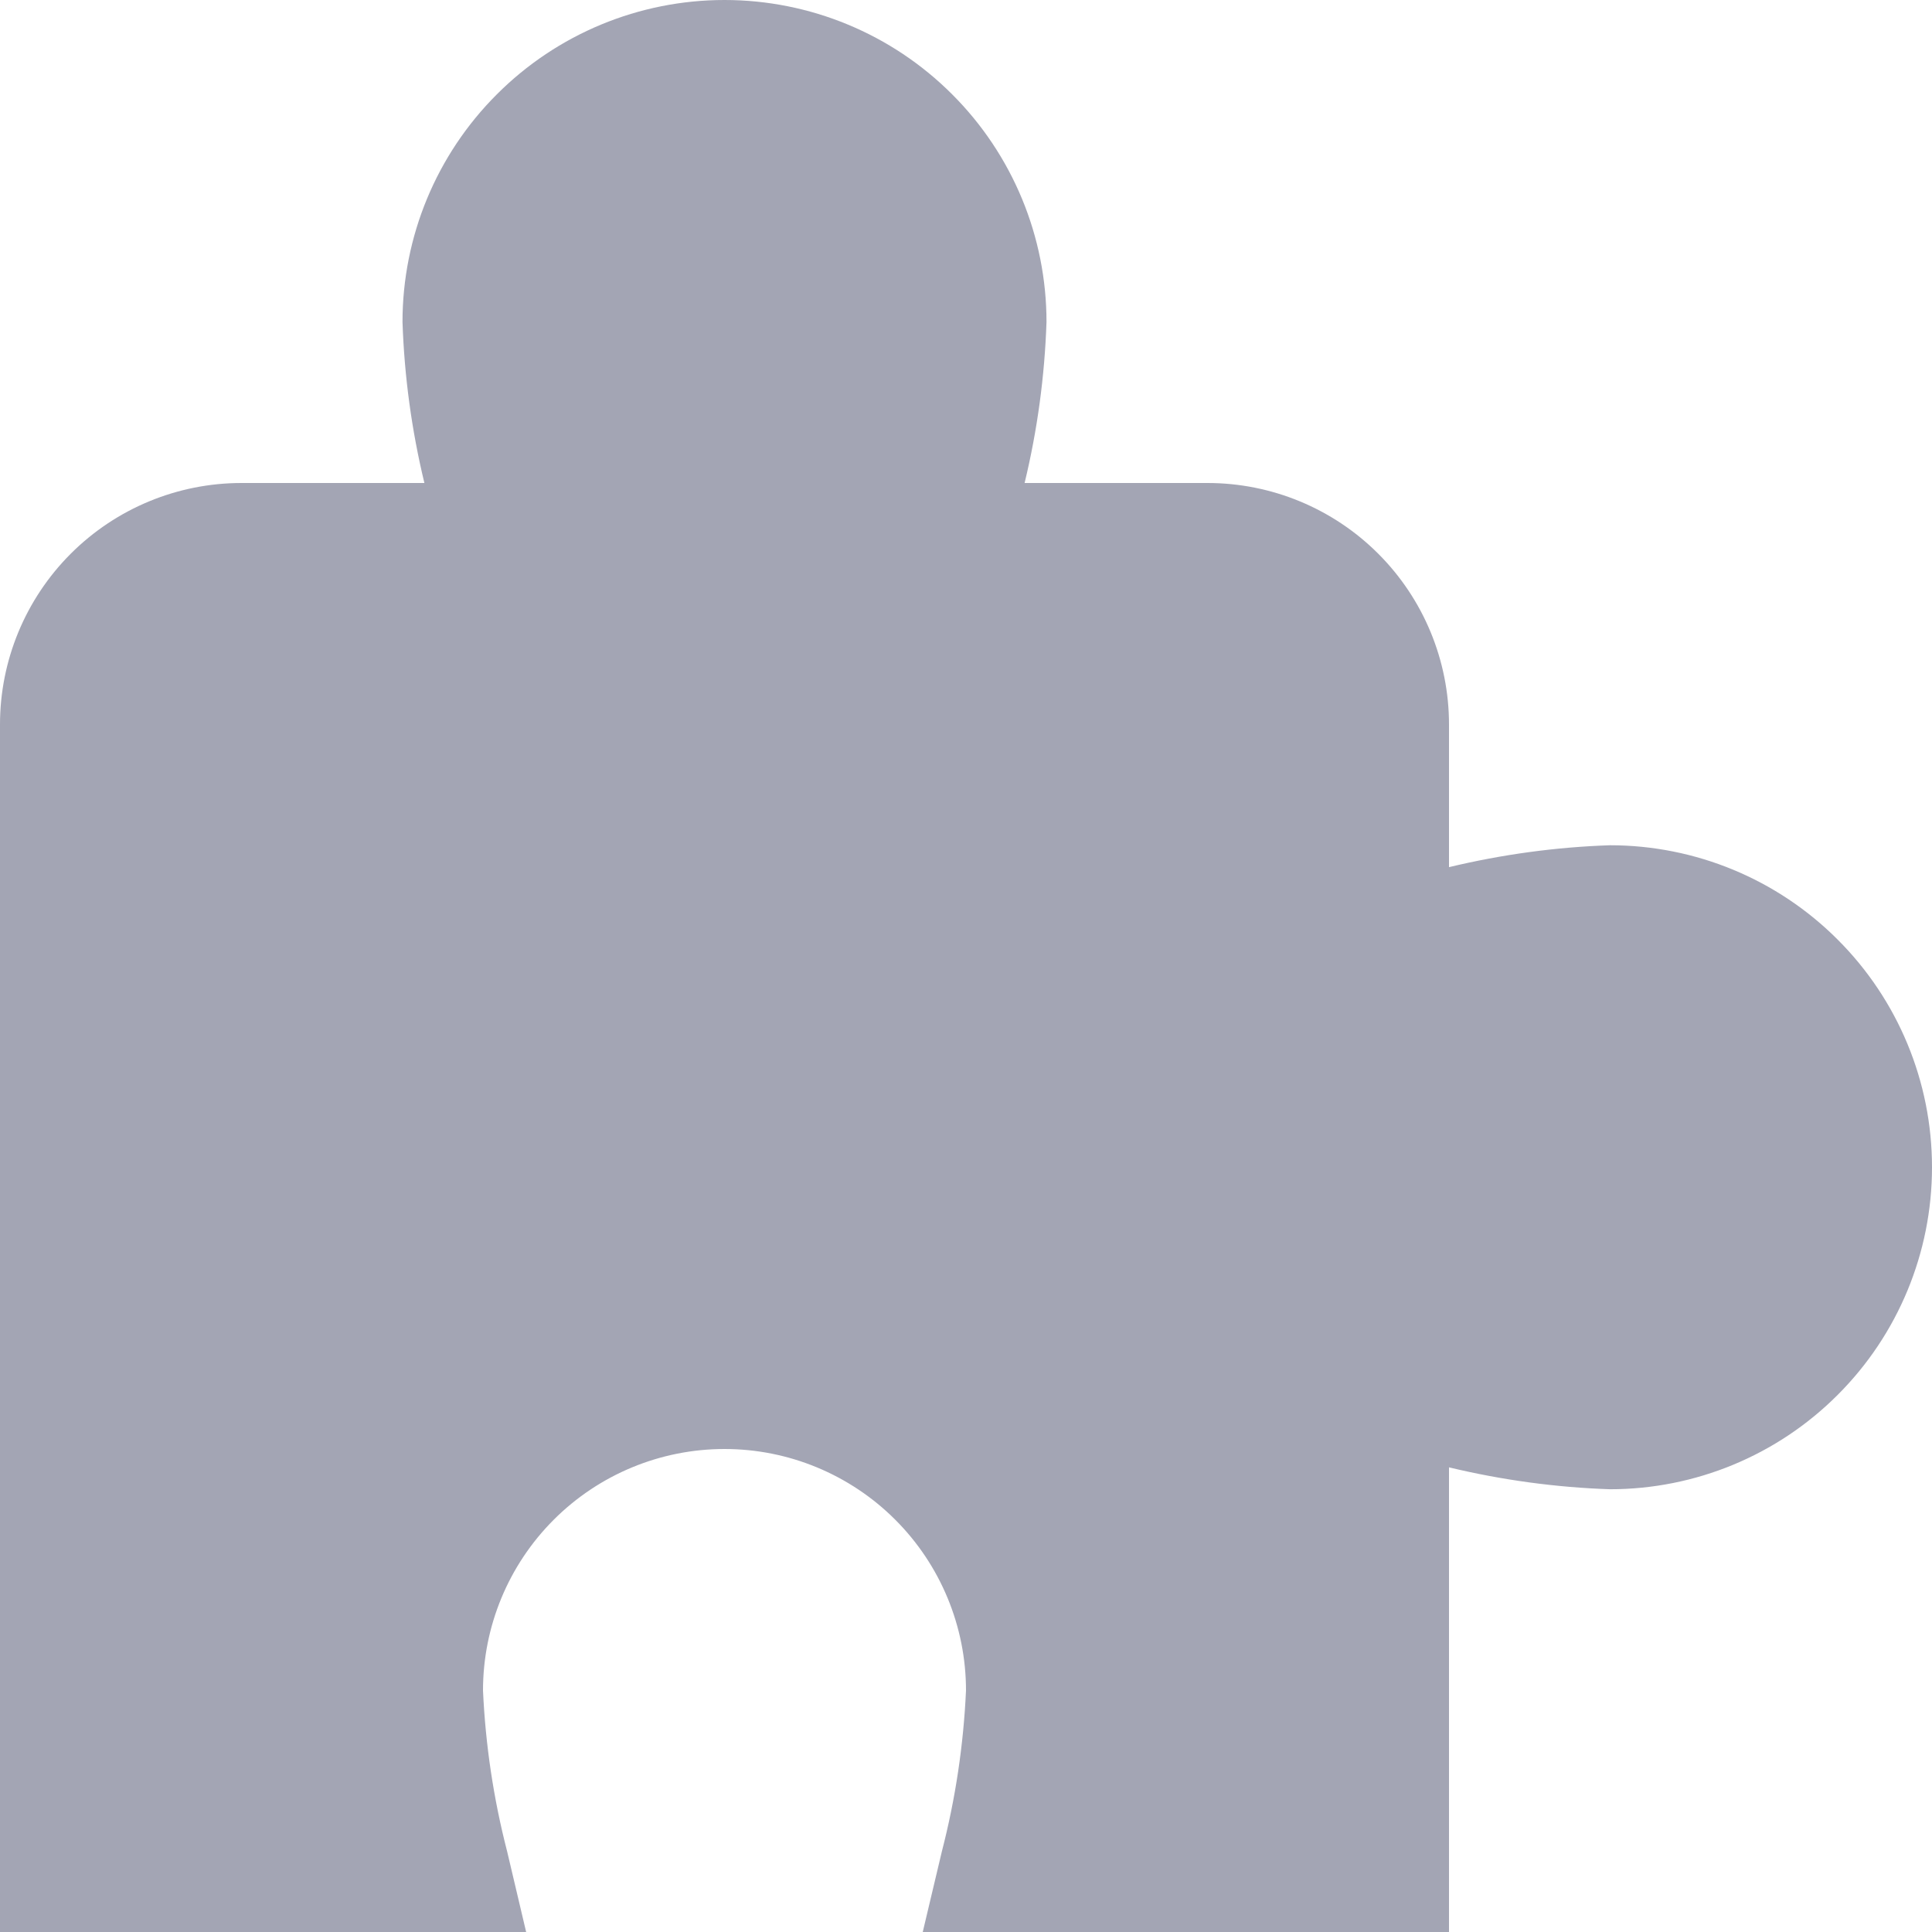 <svg width="18" height="18" viewBox="0 0 18 18" fill="none" xmlns="http://www.w3.org/2000/svg">
<g clip-path="url(#clip0_2377_1152)">
<path d="M15 7.875C14.494 7.892 13.992 7.961 13.5 8.079V6.75C13.5 6.153 13.263 5.581 12.841 5.159C12.419 4.737 11.847 4.5 11.25 4.5H9.546C9.665 4.008 9.733 3.506 9.75 3C9.75 2.204 9.434 1.441 8.871 0.879C8.309 0.316 7.546 0 6.75 0C5.954 0 5.191 0.316 4.629 0.879C4.066 1.441 3.75 2.204 3.75 3C3.767 3.506 3.835 4.008 3.954 4.5H2.25C1.653 4.5 1.081 4.737 0.659 5.159C0.237 5.581 0 6.153 0 6.75L0 18H4.902L4.725 17.25C4.598 16.759 4.523 16.256 4.5 15.75C4.5 15.153 4.737 14.581 5.159 14.159C5.581 13.737 6.153 13.5 6.75 13.5C7.347 13.5 7.919 13.737 8.341 14.159C8.763 14.581 9 15.153 9 15.75C8.977 16.256 8.902 16.759 8.775 17.25L8.597 18H13.5V13.671C13.992 13.789 14.494 13.858 15 13.875C15.796 13.875 16.559 13.559 17.121 12.996C17.684 12.434 18 11.671 18 10.875C18 10.079 17.684 9.316 17.121 8.754C16.559 8.191 15.796 7.875 15 7.875Z" fill="#A3A5B4"/>
</g>
<defs>
<clipPath id="clip0_2377_1152">
<rect width="18" height="18" fill="white"/>
</clipPath>
</defs>
</svg>
